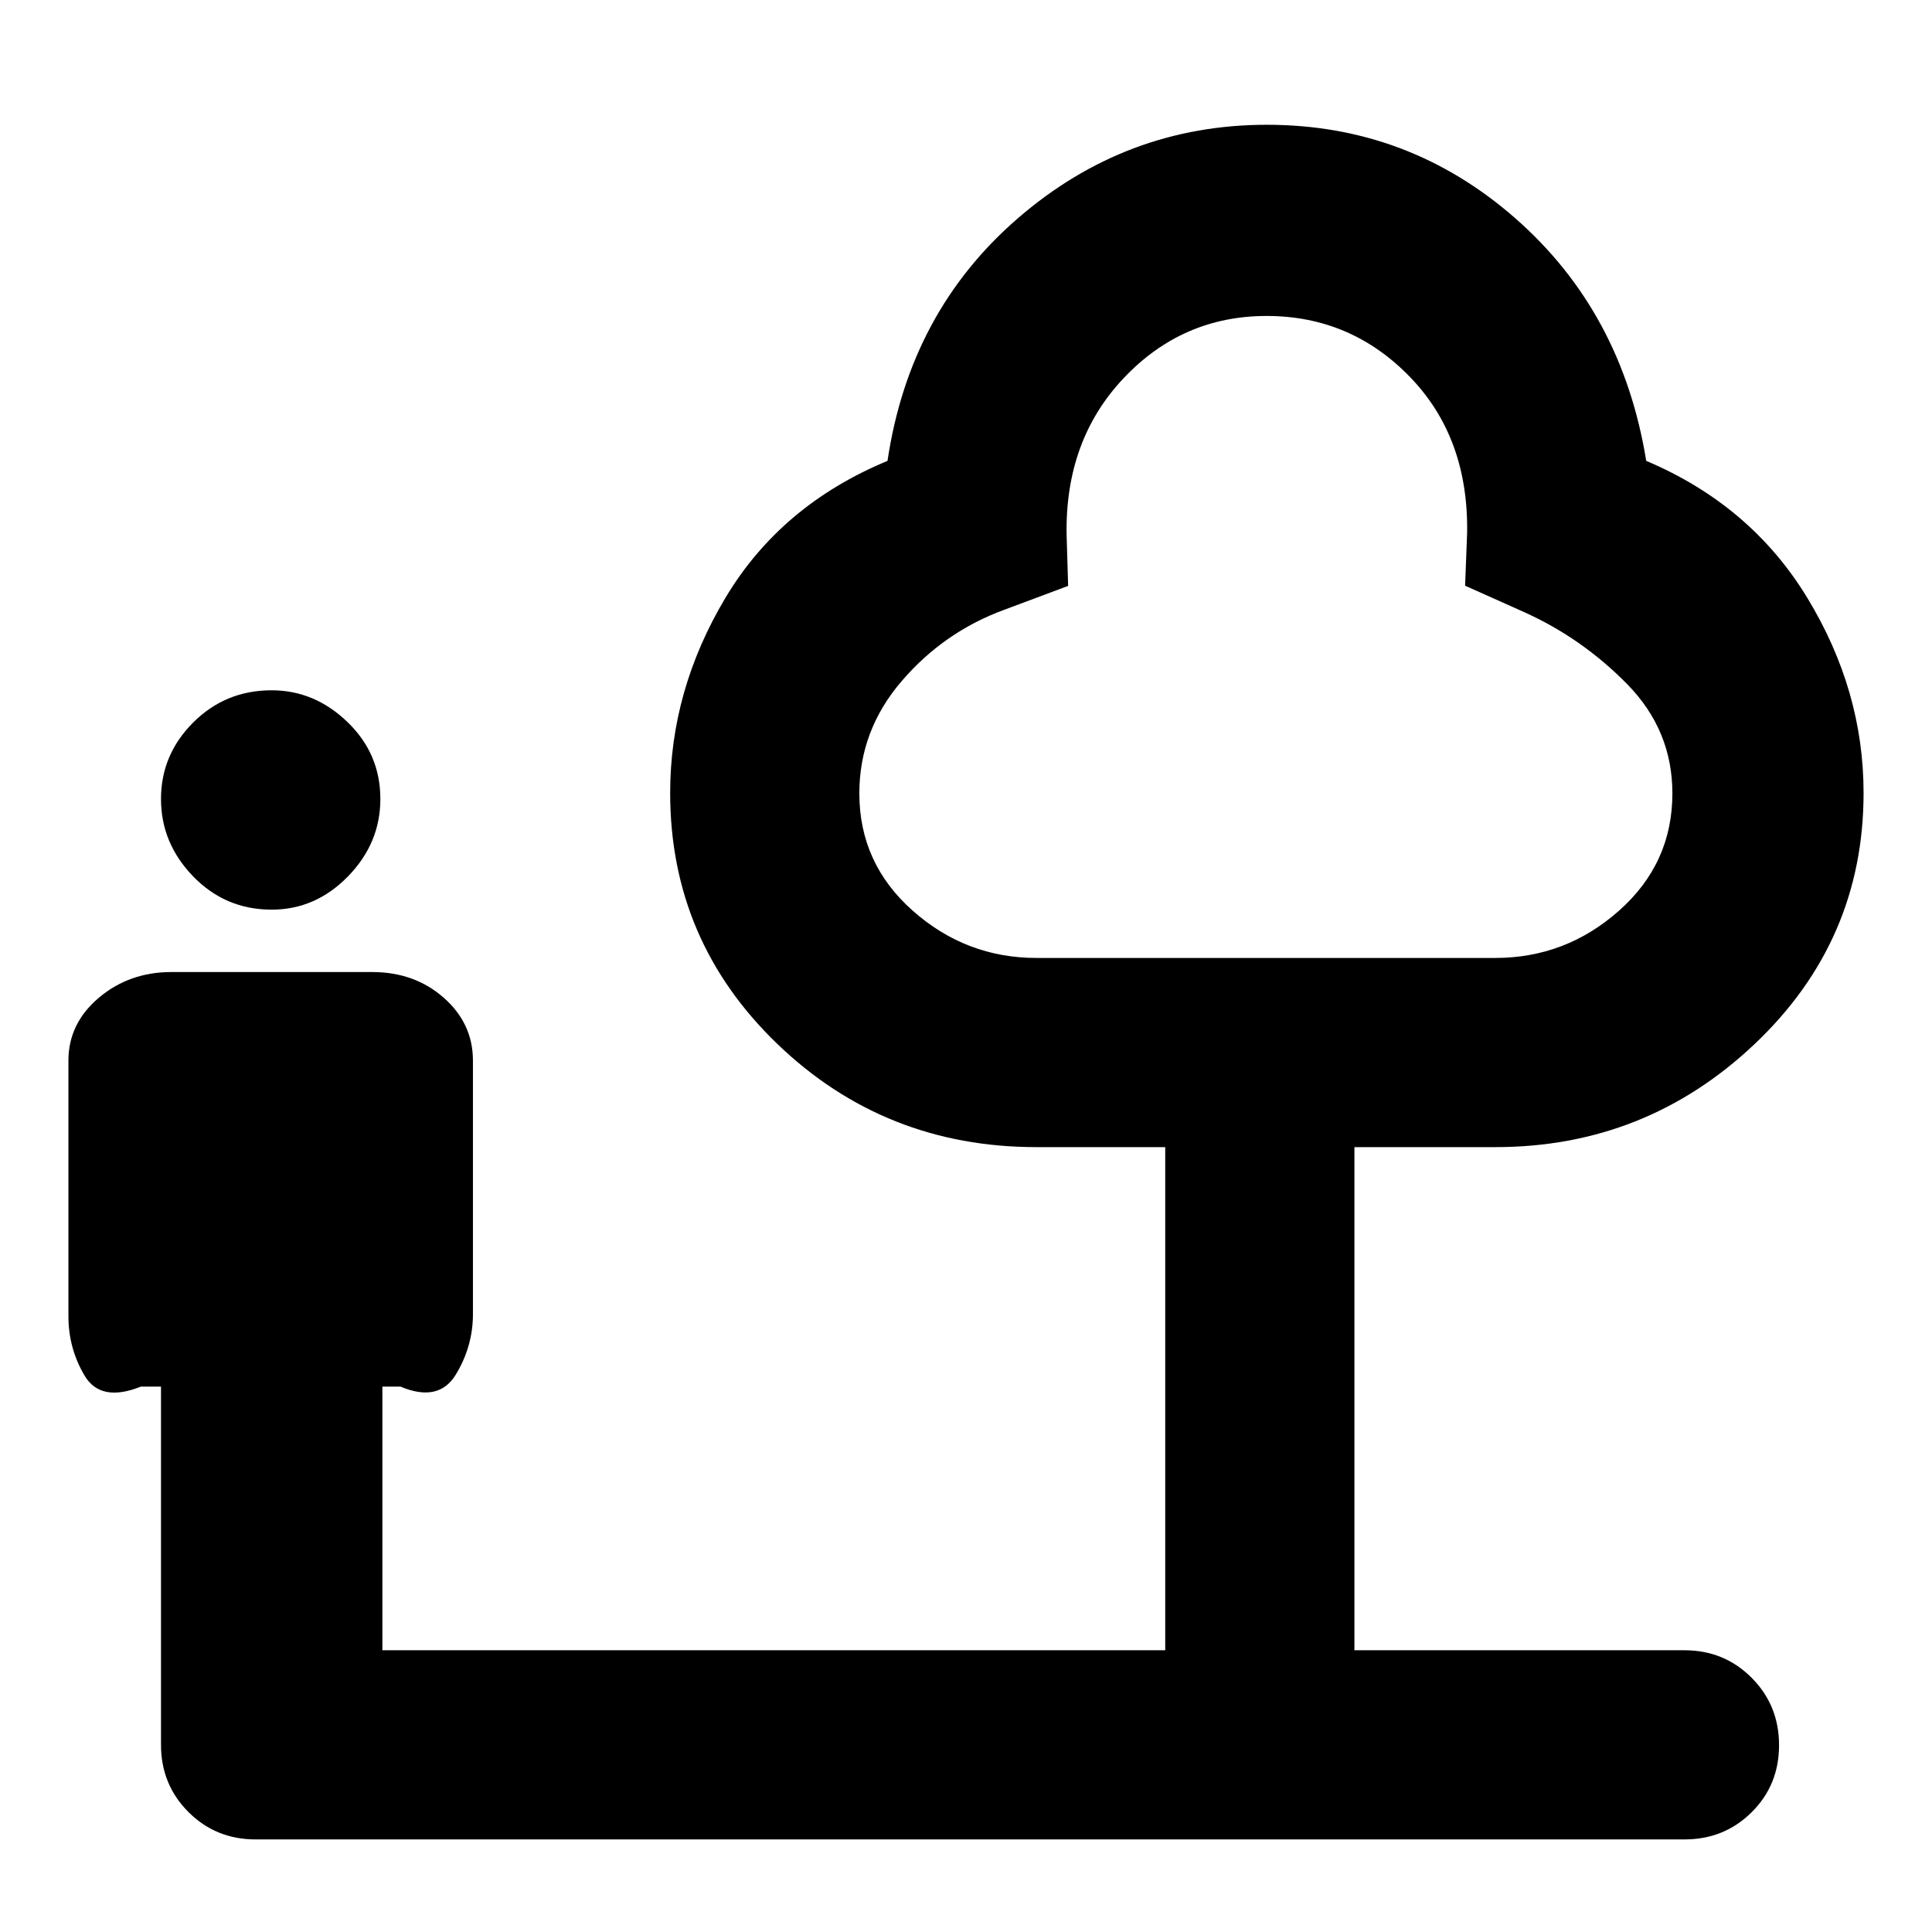 <svg xmlns="http://www.w3.org/2000/svg" width="48" height="48" viewBox="0 -960 960 960"><path d="M135-508q-23 0-39-16.5T80-563q0-22 16-38t39-16q21.267 0 37.633 15.75Q189-585.5 189-563q0 22-16.117 38.5Q156.767-508 135-508Zm55 368h389v-250h-64q-75.441 0-128.721-51.247Q333-492.494 333-566q0-51 27.5-97t80.5-68q11-74 64.722-120.5Q559.443-898 629.5-898q70.464 0 123.482 46.5T818-731q52 22 80 68t28 97q0 73.506-54.109 124.753T743-390h-70v250h164q19.75 0 33.375 13.675Q884-112.649 884-92.825 884-73 870.375-59.5 856.75-46 837-46H127q-19.75 0-33.375-13.625T80-93v-178H70q-20 8-28-5.5T34-306v-127q0-18.45 15.113-31.225Q64.227-477 85.22-477h99.661Q206-477 220.5-464.225T235-433v126q0 16-8.5 30t-27.5 6h-9v131Zm325-344h228q35 0 61.5-23.5t26.5-58.254q0-31.429-22.5-54.338Q786-643 757-656l-29-12.968L729-695q.822-47.57-28.493-77.785Q671.193-803 629.36-803q-41.833 0-71.047 30.93Q529.098-741.14 530-694l.75 25.129L499-657q-30 11-51 35.479t-21 55.767Q427-531 453.5-507.5T515-484Zm115-160Z"/></svg>